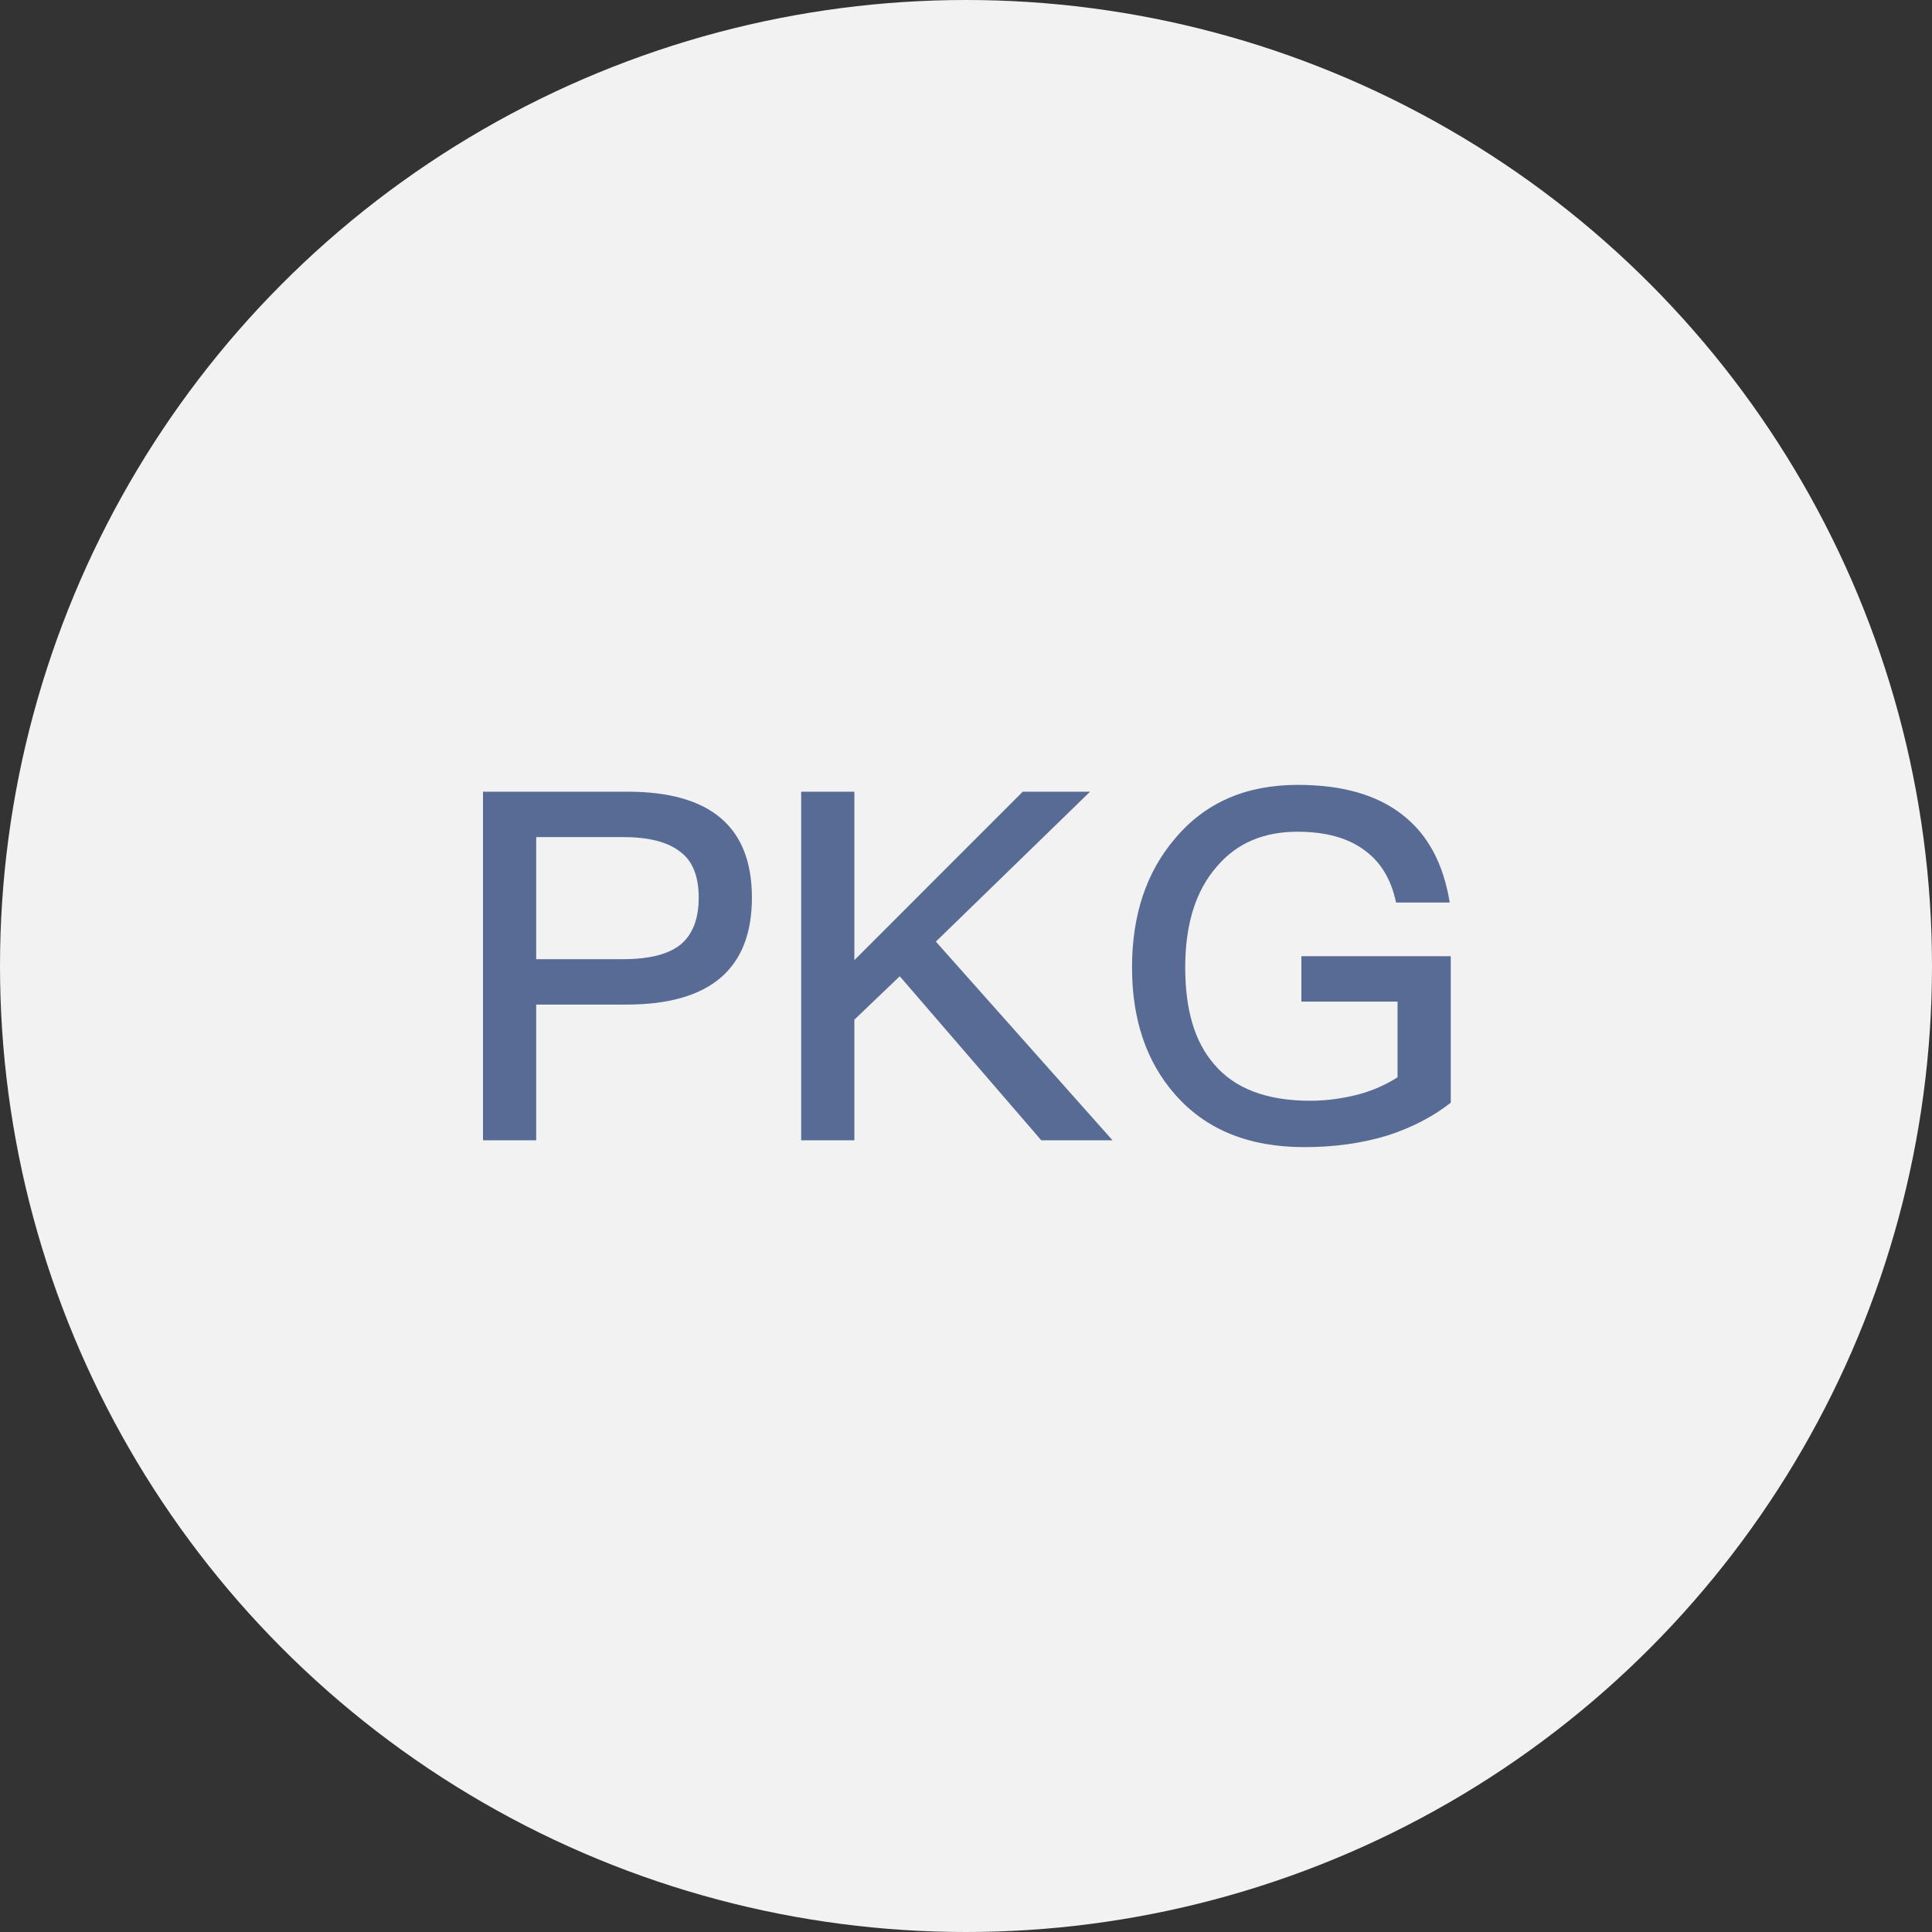 <?xml version="1.0" encoding="UTF-8"?>
<svg width="32px" height="32px" viewBox="0 0 32 32" version="1.1" xmlns="http://www.w3.org/2000/svg" xmlns:xlink="http://www.w3.org/1999/xlink">
    <rect x="0" y="0" width="32" height="32" fill="#333333" stroke="none"/>
    <title>Circle_pkg</title>
    <g id="Circle_pkg" stroke="none" stroke-width="1" fill="none" fill-rule="evenodd">
        <circle id="椭圆形" fill="#F2F2F2" cx="16" cy="16" r="16"></circle>
        <path d="M8.881,18.887 L8.881,16.639 L10.376,16.639 C11.759,16.639 12.454,16.049 12.454,14.868 C12.454,13.695 11.767,13.113 10.393,13.113 L8,13.113 L8,18.887 L8.881,18.887 Z M10.32,15.887 L8.881,15.887 L8.881,13.865 L10.32,13.865 C10.748,13.865 11.063,13.946 11.266,14.108 C11.468,14.253 11.573,14.512 11.573,14.868 C11.573,15.224 11.468,15.482 11.274,15.644 C11.072,15.806 10.756,15.887 10.32,15.887 Z M14.151,18.887 L14.151,16.889 L14.903,16.17 L17.247,18.887 L18.427,18.887 L15.501,15.596 L18.055,13.113 L16.94,13.113 L14.151,15.903 L14.151,13.113 L13.27,13.113 L13.27,18.887 L14.151,18.887 Z M21.604,19 C22.105,19 22.566,18.935 22.986,18.806 C23.382,18.677 23.73,18.499 24.029,18.264 L24.029,15.838 L21.555,15.838 L21.555,16.59 L23.148,16.59 L23.148,17.844 C22.954,17.965 22.743,18.062 22.501,18.127 C22.25,18.191 21.984,18.232 21.701,18.232 C20.981,18.232 20.448,18.03 20.108,17.625 C19.785,17.253 19.631,16.72 19.631,16.024 C19.631,15.313 19.801,14.755 20.157,14.35 C20.488,13.962 20.933,13.776 21.491,13.776 C21.943,13.776 22.315,13.873 22.59,14.075 C22.865,14.27 23.042,14.561 23.123,14.949 L24.012,14.949 C23.907,14.302 23.649,13.825 23.236,13.501 C22.808,13.162 22.226,13 21.491,13 C20.642,13 19.963,13.291 19.462,13.889 C18.985,14.447 18.75,15.159 18.75,16.024 C18.75,16.881 18.985,17.585 19.462,18.127 C19.971,18.709 20.682,19 21.604,19 Z" id="PKG" fill="#576B95" fill-rule="nonzero"></path>
    </g>
</svg>